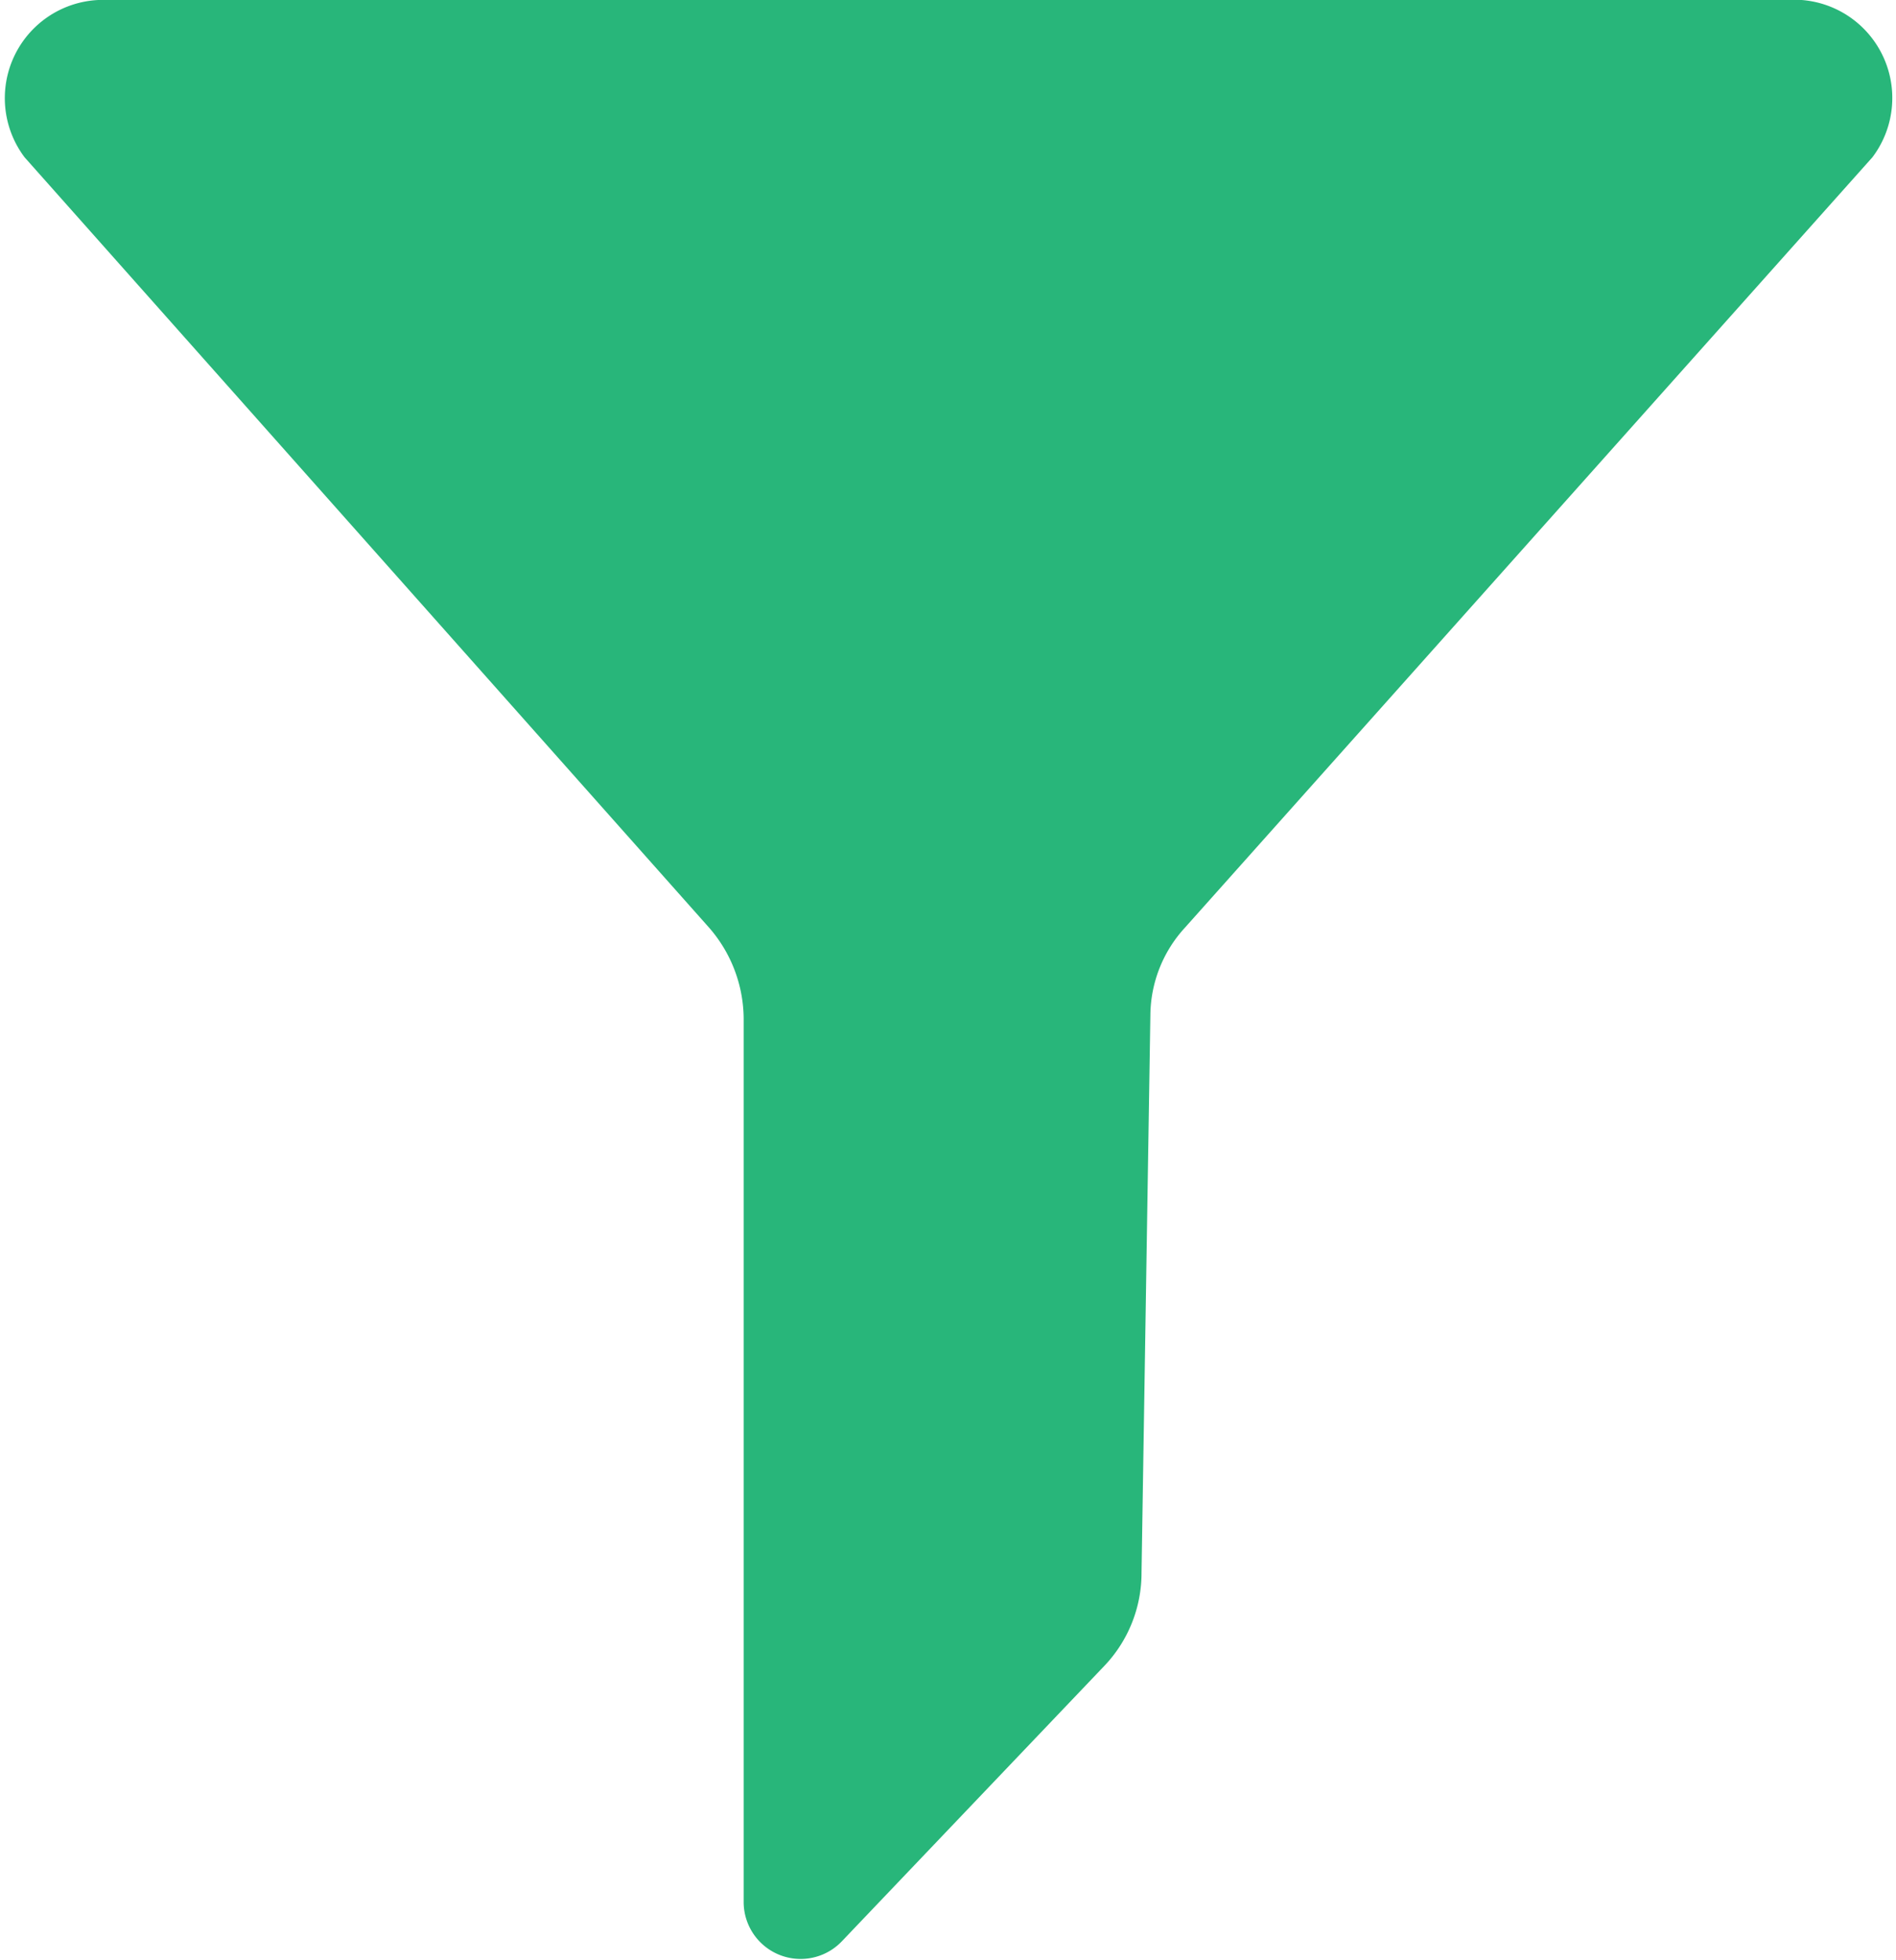 <svg xmlns="http://www.w3.org/2000/svg" viewBox="0 0 19.3 19.94"><defs><style>.cls-1{fill:#28b67a;}</style></defs><title>filtro-bio-mercados</title><g id="Capa_2" data-name="Capa 2"><g id="Catalogo_de_Productos" data-name="Catalogo de Productos"><path class="cls-1" d="M1,0H18.34a1,1,0,0,1,.72,1.6l-7,7.84a1.33,1.33,0,0,0-.35.89L11.62,16a1.37,1.37,0,0,1-.38.95L8.57,19.75a.58.58,0,0,1-1-.39v-9a1.42,1.42,0,0,0-.35-.92L.25,1.6A1,1,0,0,1,1,0Z"/></g></g></svg>